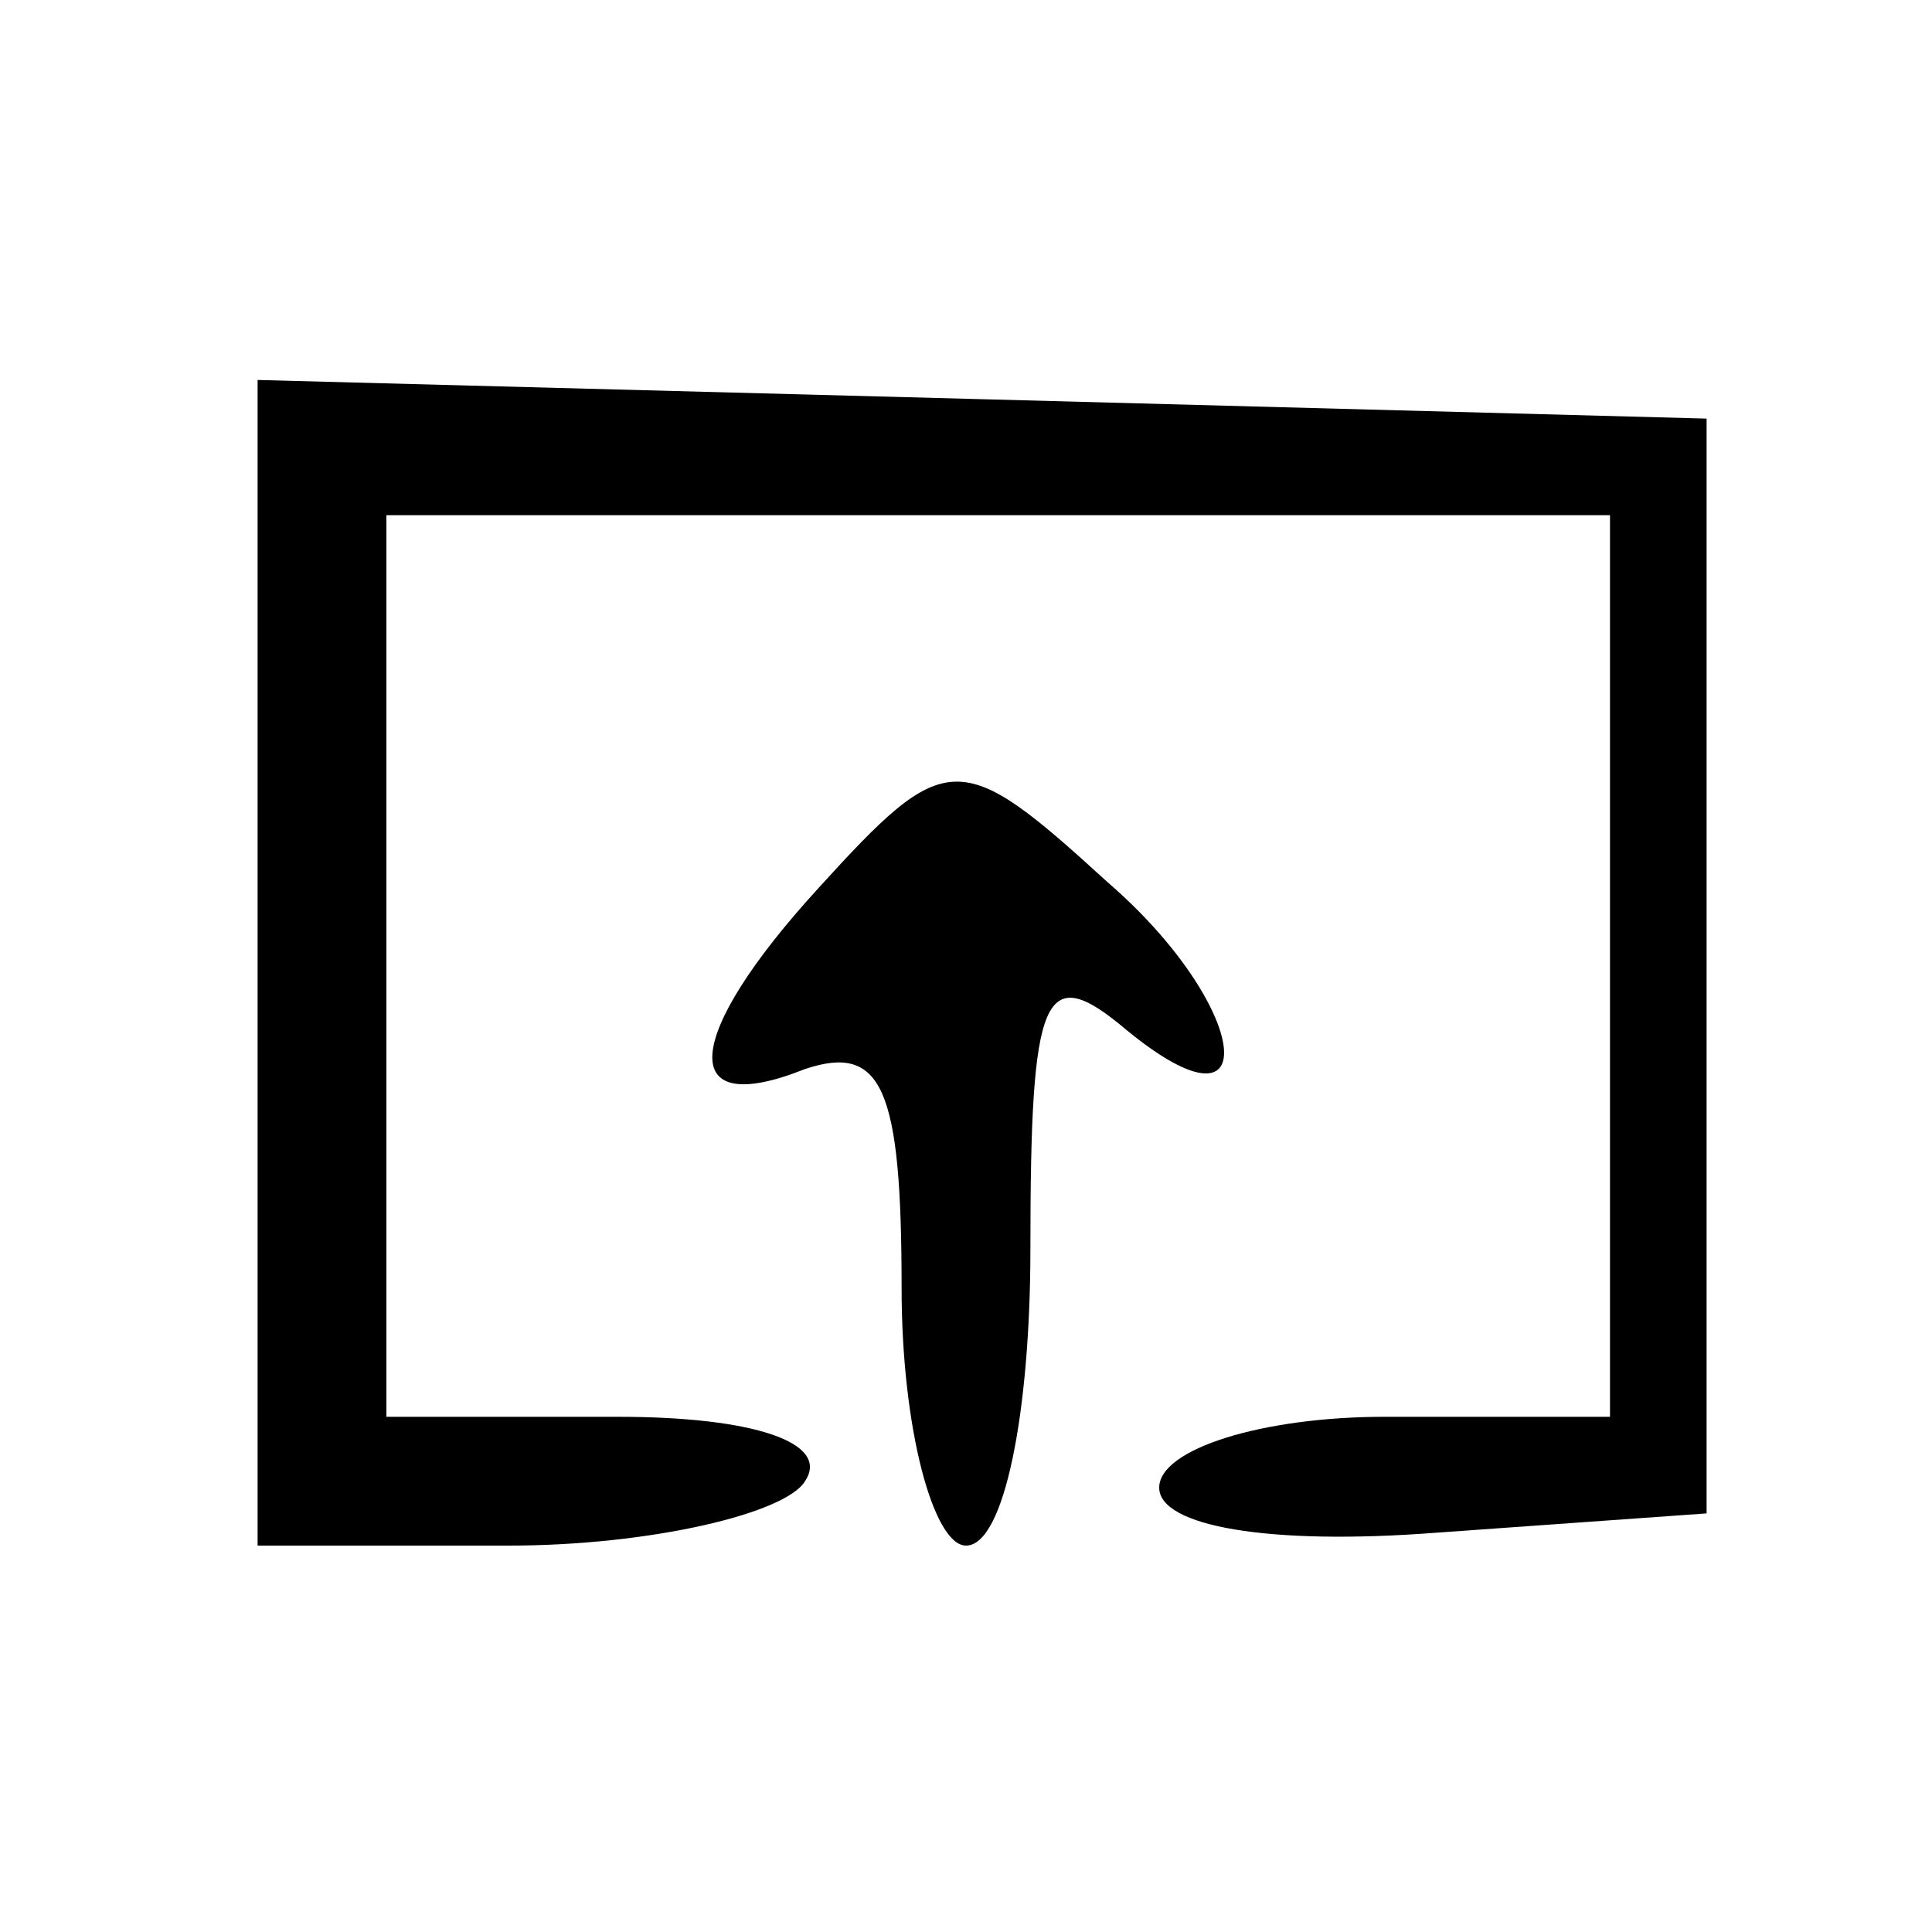 <svg xmlns="http://www.w3.org/2000/svg" width="40" height="40" viewBox="0 0 30 30" preserveAspectRatio="xMidYMid meet">
    <path d="M4 15v9h3.9c2.2 0 4.3-.5 4.6-1 .4-.6-.8-1-2.9-1H6v-7-7h9.5H25v7 7h-3.5c-1.9 0-3.5.5-3.5 1.1s1.7.9 4.3.7l4.2-.3V15 6.5l-11.2-.3L4 5.9V15z"/>
    <path d="M12.7 13.8c-2.1 2.3-2.2 3.6-.2 2.8 1.2-.4 1.5.3 1.5 3.4 0 2.2.5 4 1 4 .6 0 1-2.1 1-4.6 0-4 .2-4.5 1.5-3.4 2.2 1.8 1.9-.4-.3-2.3-2.3-2.1-2.5-2.1-4.5.1z"/>
</svg>
